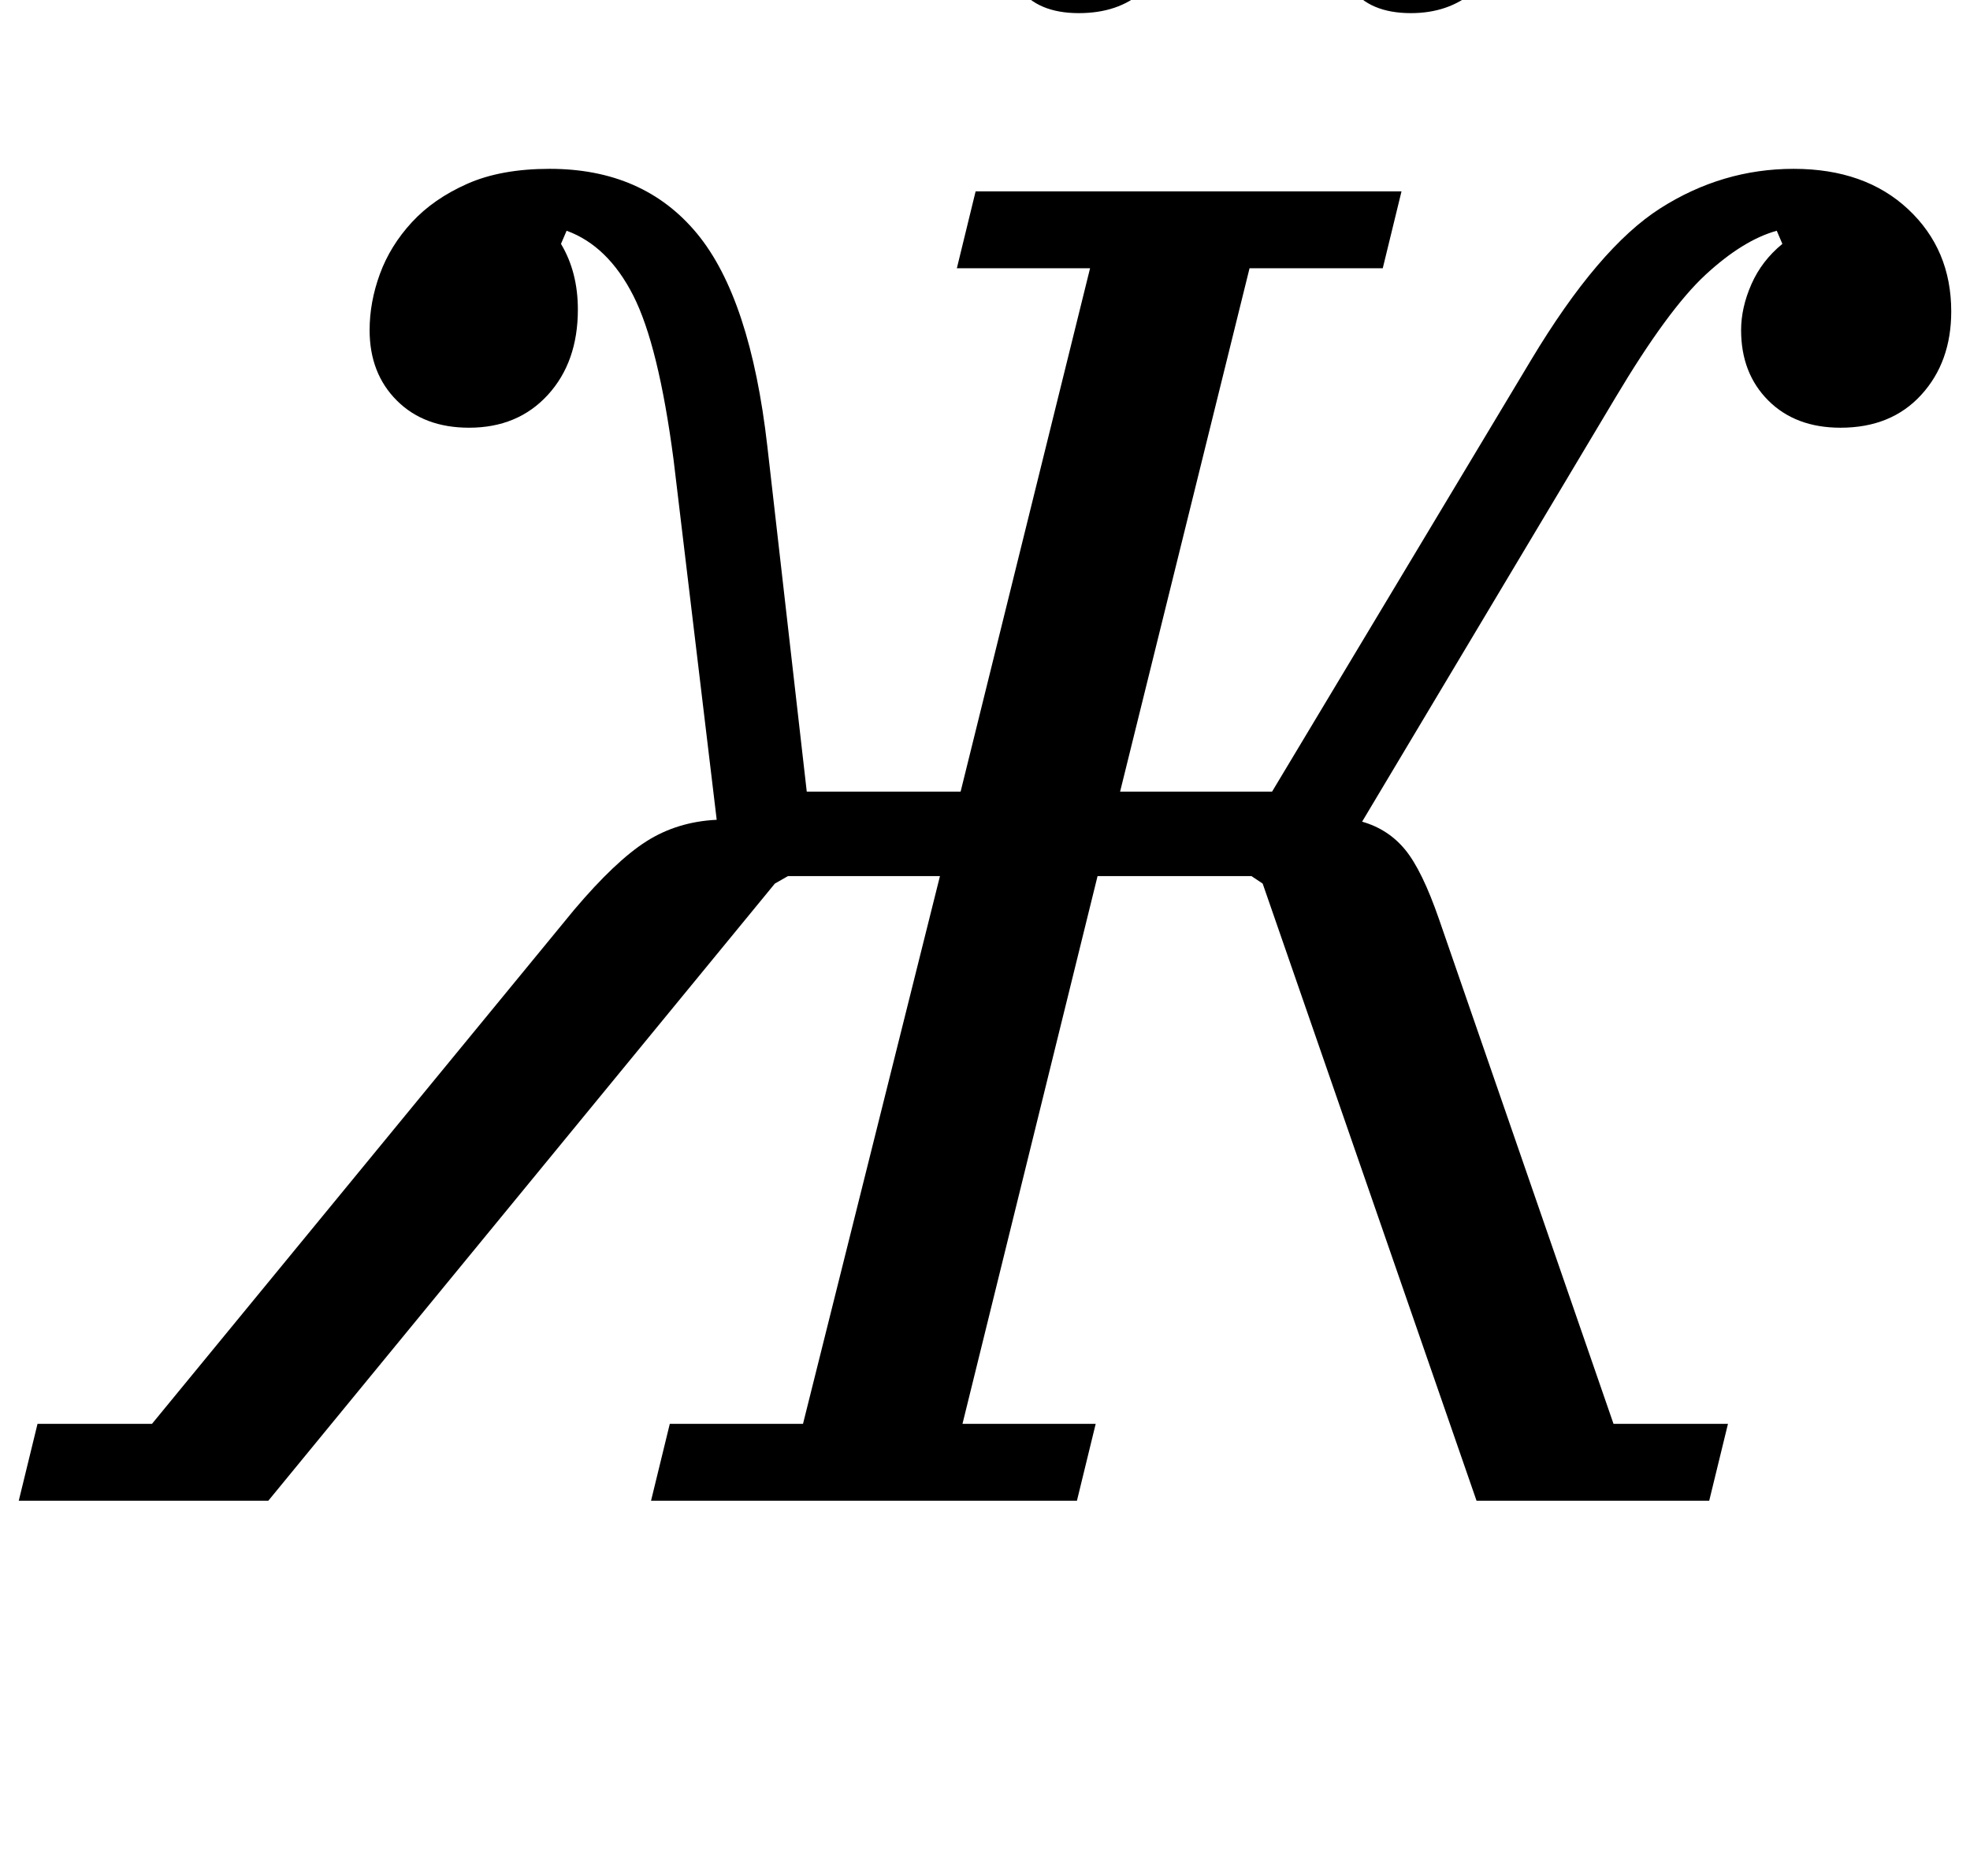 <?xml version="1.0" standalone="no"?>
<!DOCTYPE svg PUBLIC "-//W3C//DTD SVG 1.1//EN" "http://www.w3.org/Graphics/SVG/1.1/DTD/svg11.dtd" >
<svg xmlns="http://www.w3.org/2000/svg" xmlns:xlink="http://www.w3.org/1999/xlink" version="1.1" viewBox="-62 0 1050 1000">
  <g transform="matrix(1 0 0 -1 0 800)">
   <path fill="currentColor"
d="M-42 41h61l225 274q22 26 38.5 36.5t37.5 11.5l-23 192q-8 61 -21.5 87.5t-35.5 34.5l-3 -7q9 -15 9 -35q0 -28 -16 -45.5t-42 -17.5q-24 0 -38.5 14.5t-14.5 37.5q0 15 5.5 30t17 27.5t29.5 20.5t44 8q50 0 78.5 -34.5t37.5 -113.5l21 -184h82l69 279h-71l10 41h227
l-10 -41h-71l-69 -279h81l138 230q36 60 69 81t71 21t61 -21.5t23 -54.5q0 -27 -16 -44.5t-43 -17.5q-24 0 -38.5 14.5t-14.5 37.5q0 12 5.5 24.5t16.5 21.5l-3 7q-18 -5 -38 -23.5t-48 -65.5l-135 -226q14 -4 23 -15t18 -37l93 -269h61l-10 -41h-124l-114 329l-6 4h-82
l-72 -292h71l-10 -41h-227l10 41h71l73 292h-81l-7 -4l-270 -329h-133zM513 793q-22 0 -32 13.5t-10 27.5v8t2 9q5 17 18.5 28.5t33.5 11.5q22 0 32 -13.5t10 -27.5v-8t-2 -9q-5 -17 -18 -28.5t-34 -11.5zM690 793q-22 0 -32 13.5t-10 27.5v8t2 9q5 17 18 28.5t34 11.5
q22 0 32 -13.5t10 -27.5v-8t-2 -9q-5 -17 -18.5 -28.5t-33.5 -11.5z" />
  </g>

</svg>
